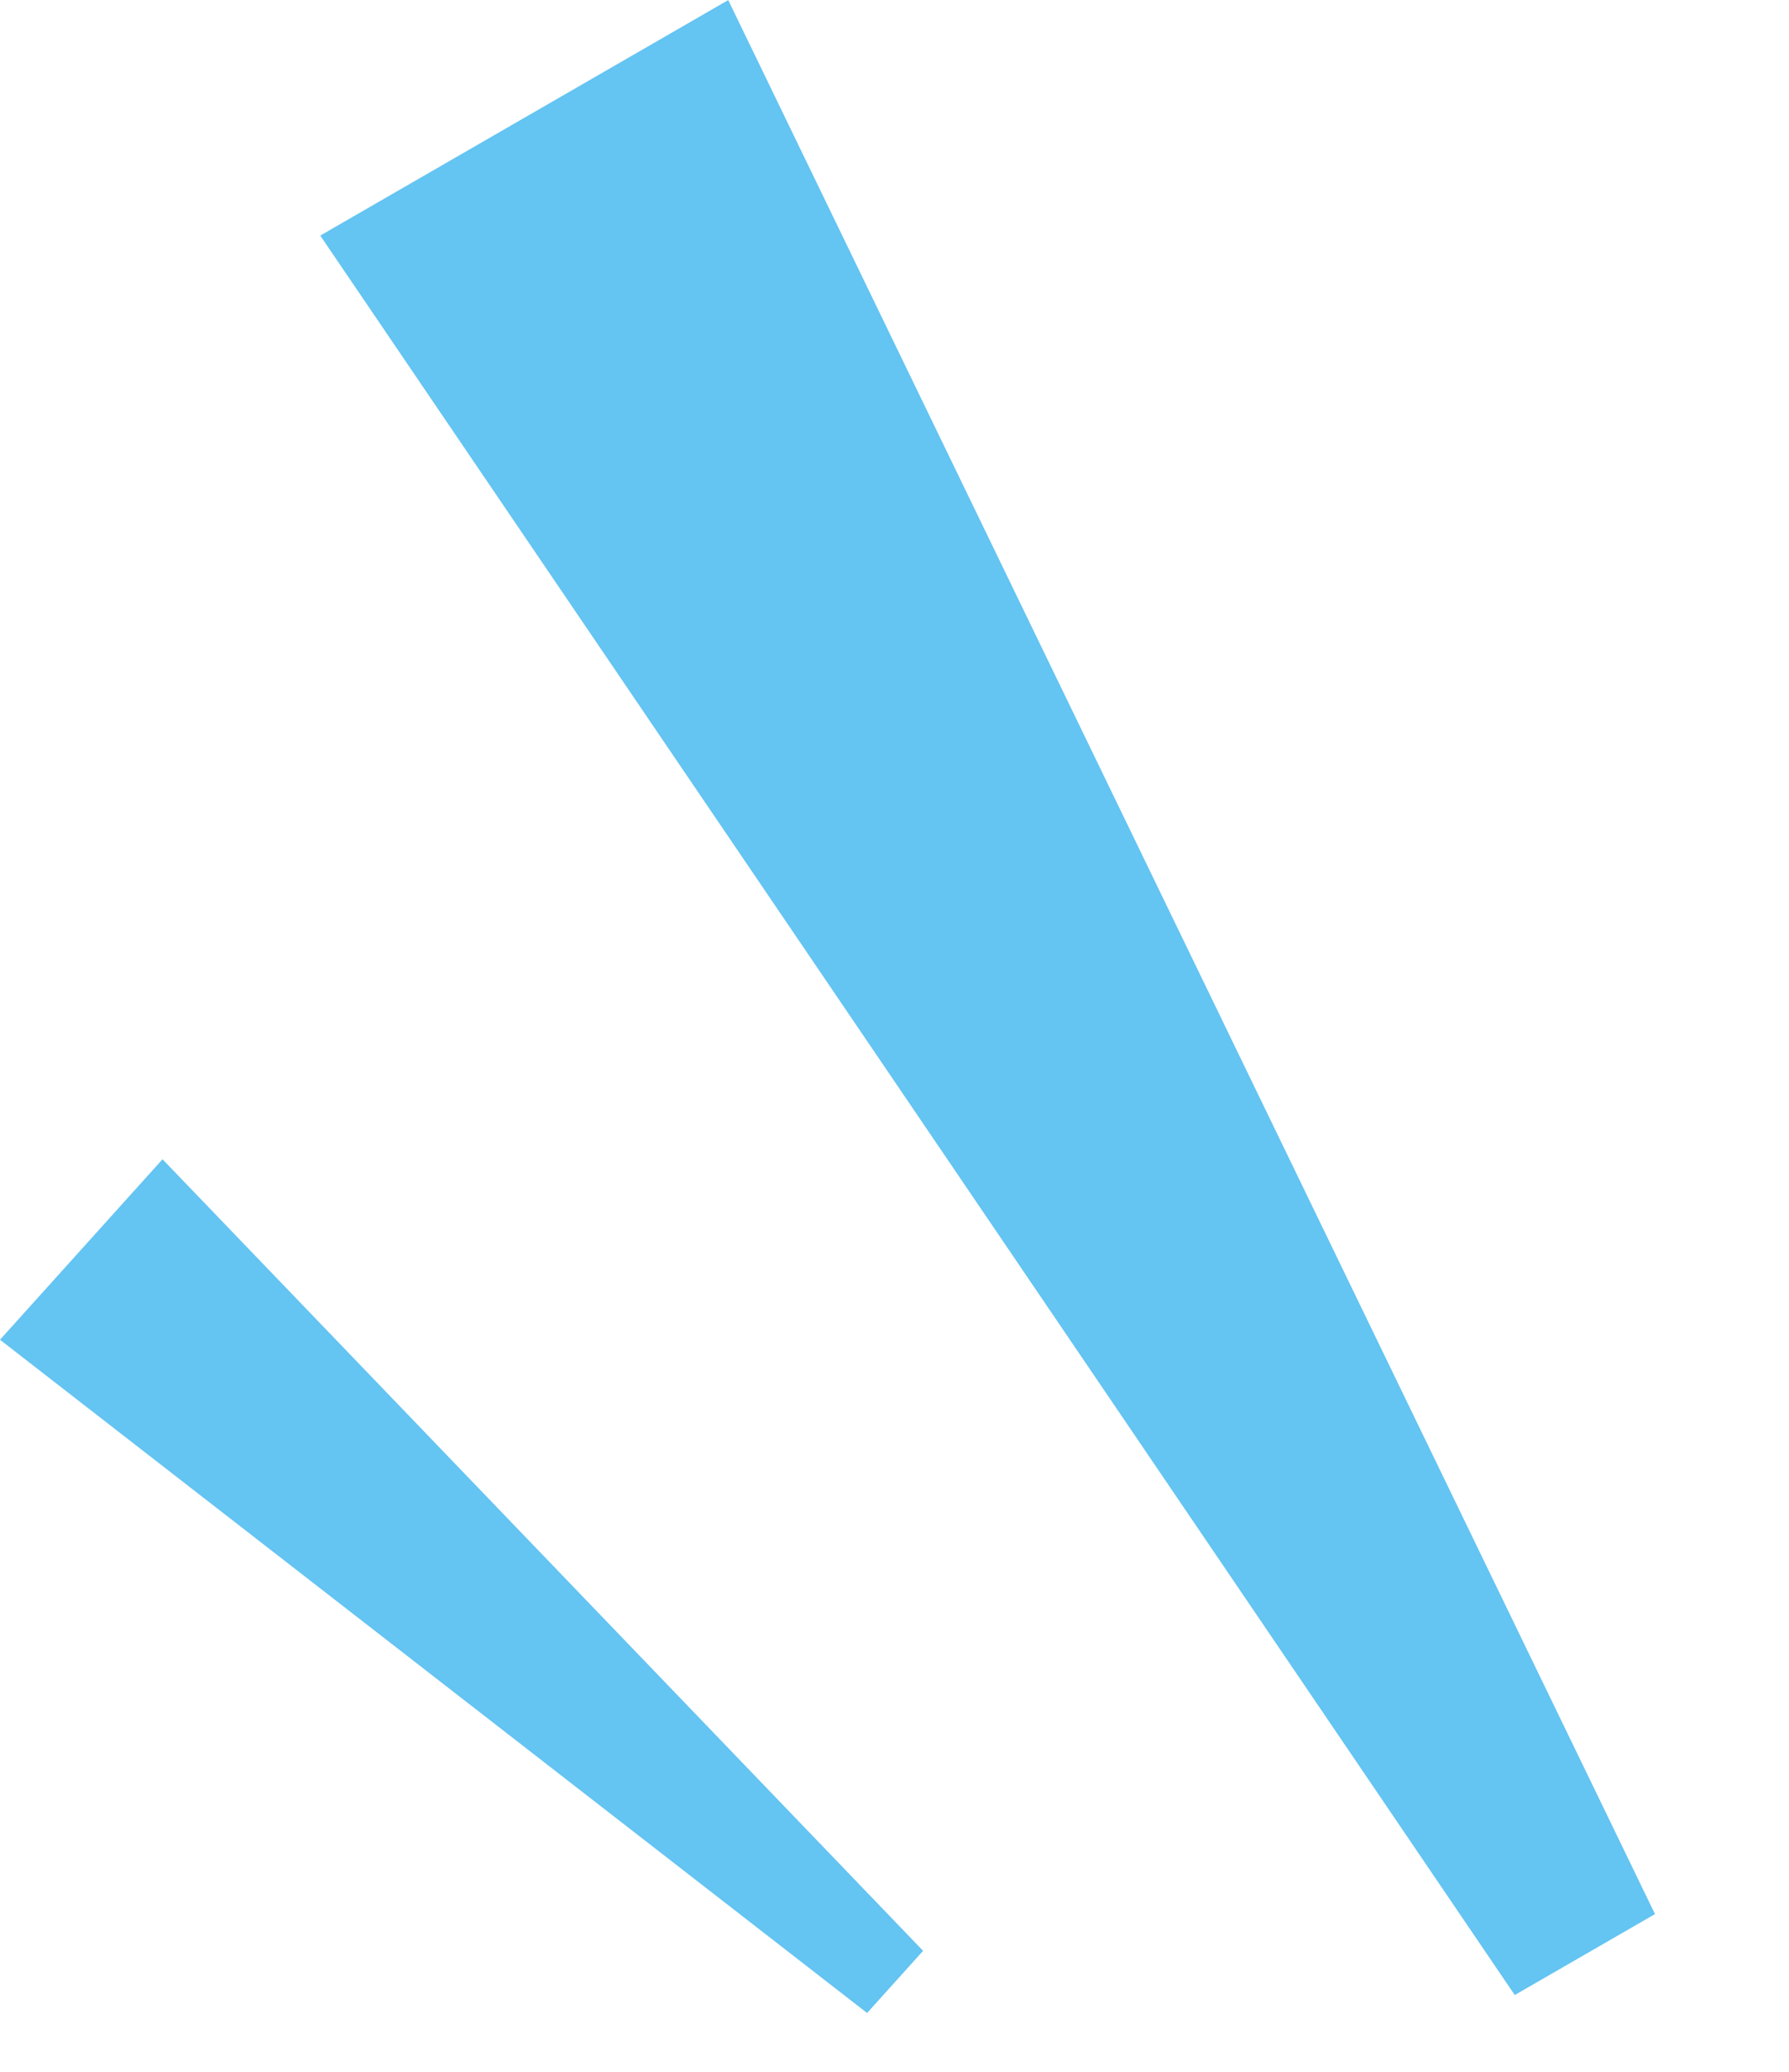 <svg xmlns="http://www.w3.org/2000/svg" width="24.305" height="28.159"><g id="グループ_69668" data-name="グループ 69668" transform="translate(-421.588 -7523.687)" fill="#64c4f2"><path id="パス_748018" data-name="パス 748018" d="M0 0h6.4L4.3 28.819H2.1z" transform="rotate(-30 14258.334 2968.631)"/><path id="パス_748019" data-name="パス 748019" d="M0 0h3.3L2.221 14.876H1.084z" transform="rotate(-48 8680.477 3297.495)"/></g></svg>